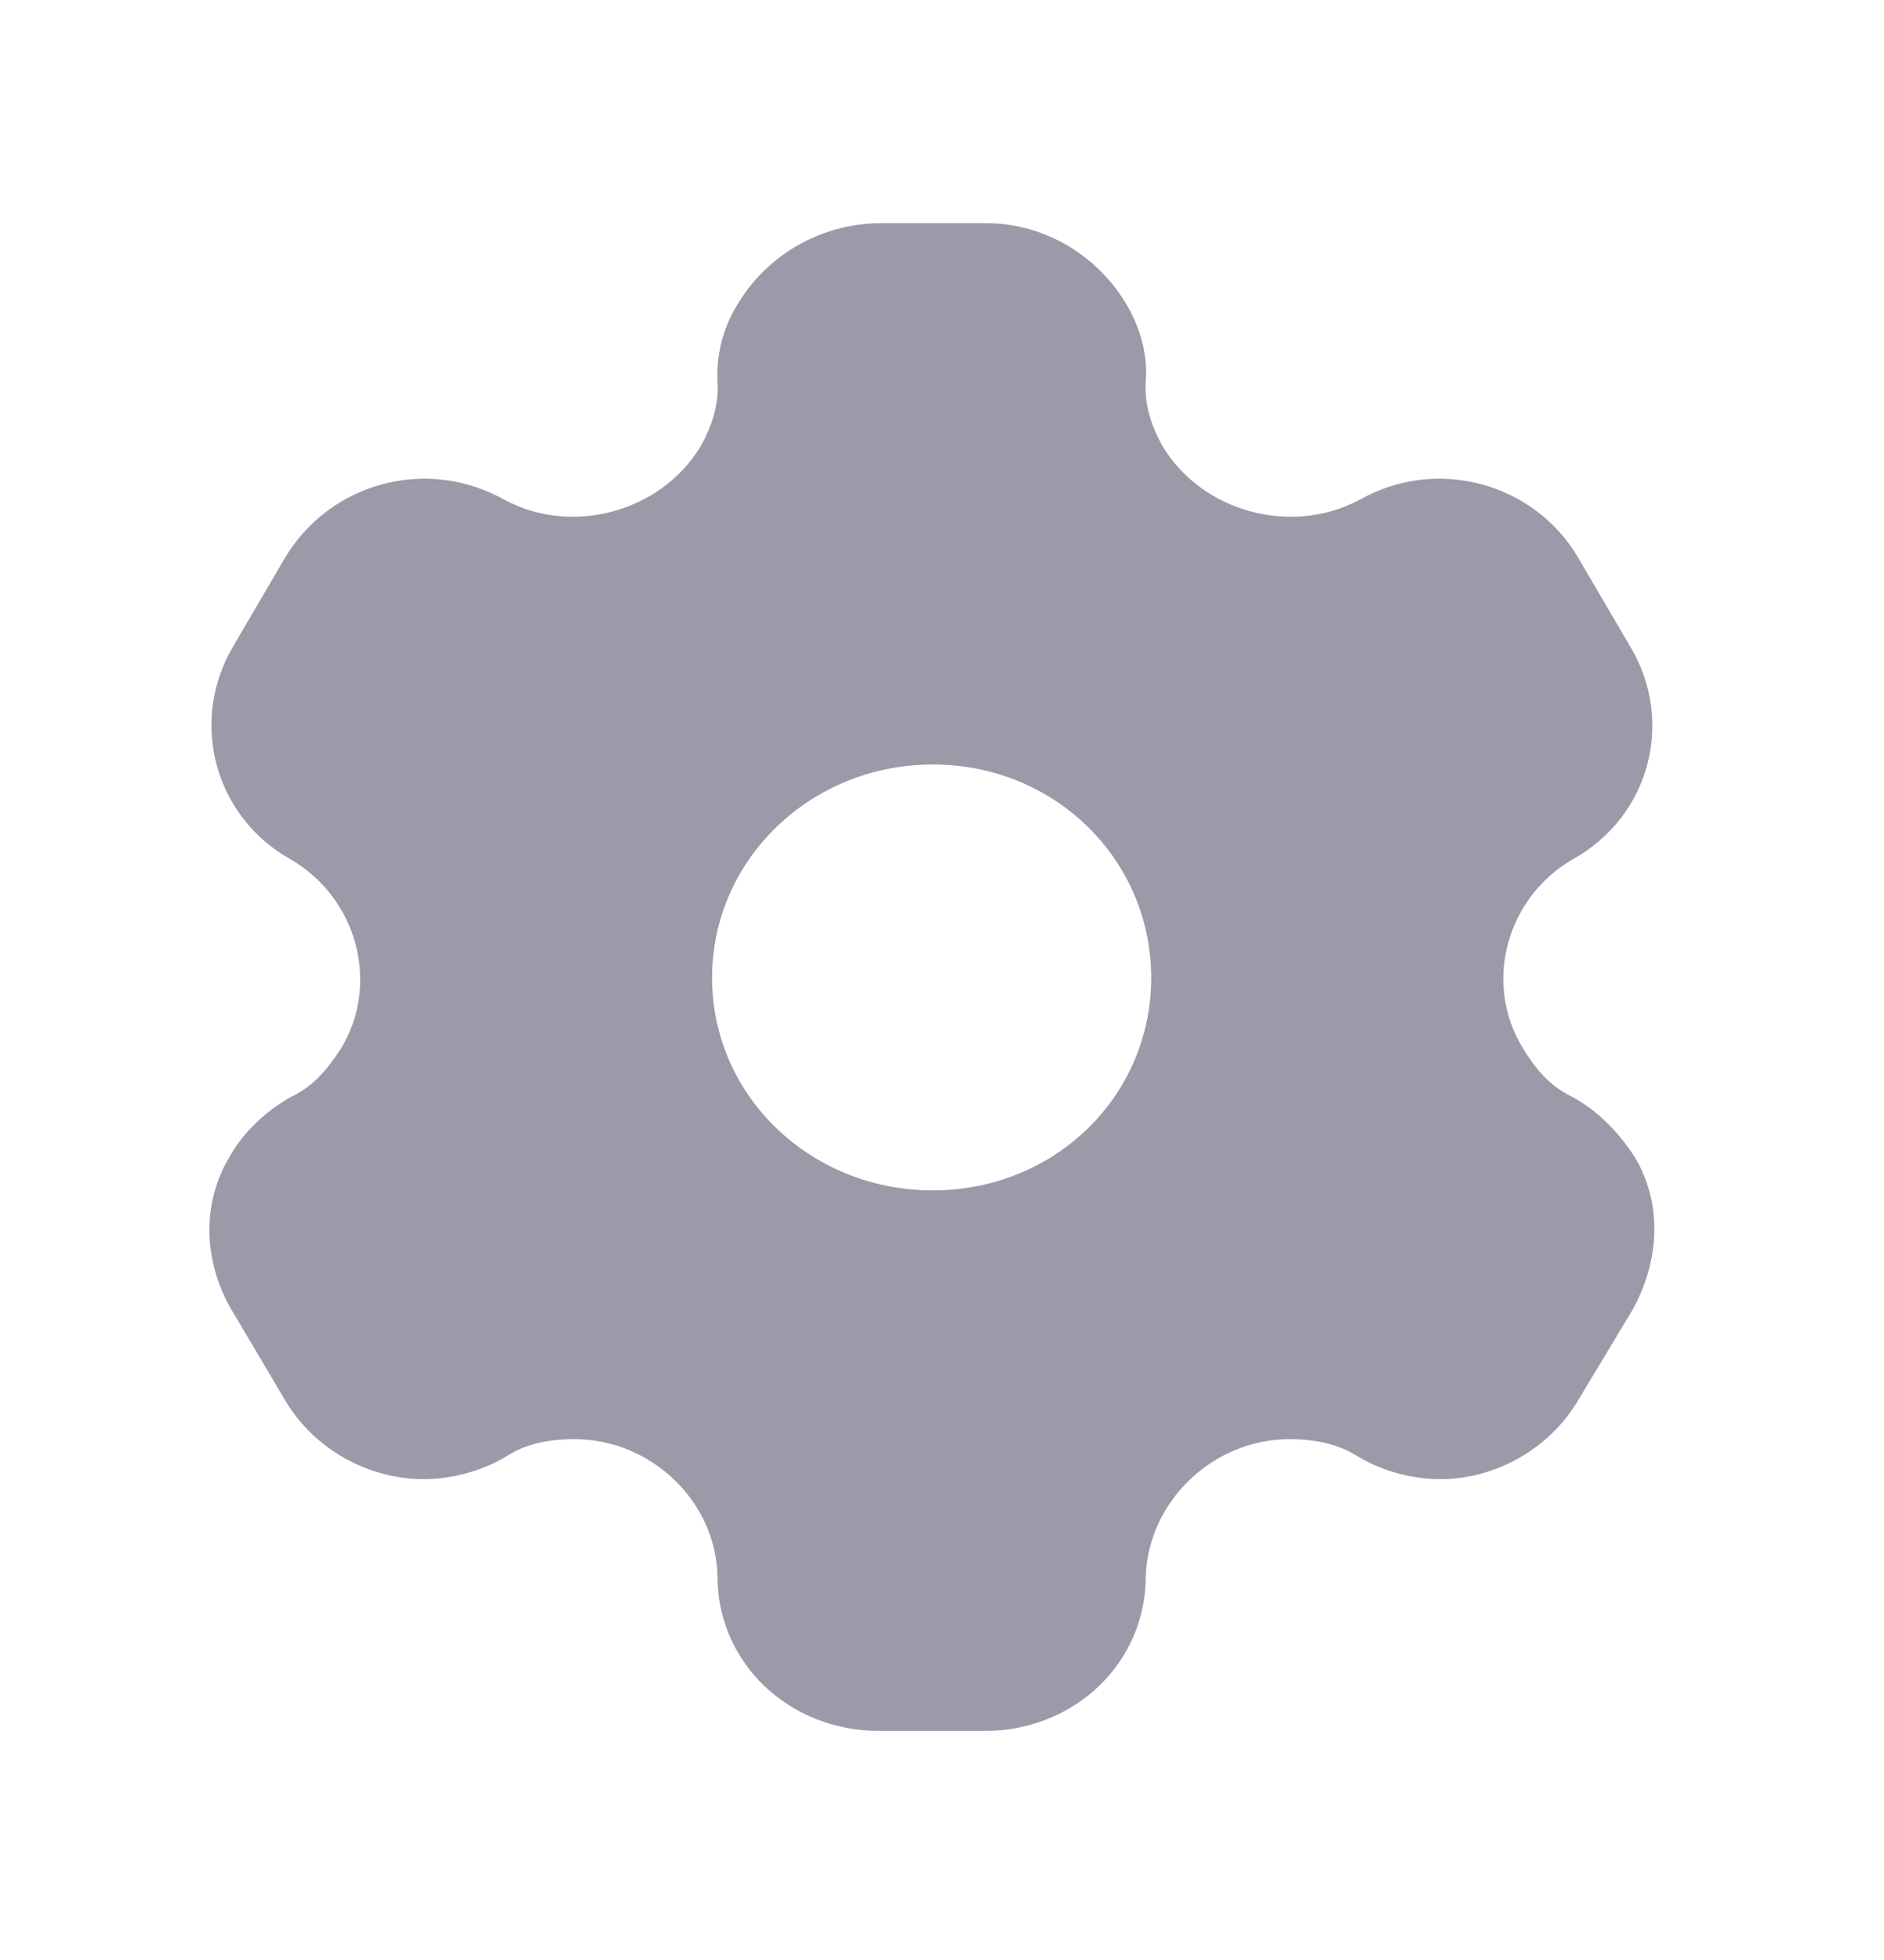 <svg xmlns="http://www.w3.org/2000/svg" width="25" height="26" viewBox="0 0 25 26" fill="none">
  <g opacity="0.4">
    <path fill-rule="evenodd" clip-rule="evenodd" d="M20.845 14.541C21.206 14.731 21.485 15.031 21.681 15.331C22.062 15.951 22.031 16.711 21.66 17.381L20.938 18.581C20.557 19.221 19.845 19.621 19.113 19.621C18.752 19.621 18.35 19.521 18.02 19.321C17.751 19.151 17.442 19.091 17.112 19.091C16.091 19.091 15.235 19.921 15.204 20.911C15.204 22.061 14.255 22.961 13.069 22.961H11.666C10.47 22.961 9.521 22.061 9.521 20.911C9.501 19.921 8.645 19.091 7.624 19.091C7.283 19.091 6.974 19.151 6.716 19.321C6.386 19.521 5.974 19.621 5.623 19.621C4.88 19.621 4.169 19.221 3.787 18.581L3.076 17.381C2.694 16.731 2.673 15.951 3.055 15.331C3.22 15.031 3.529 14.731 3.88 14.541C4.169 14.401 4.354 14.171 4.53 13.901C5.045 13.041 4.736 11.911 3.859 11.401C2.838 10.831 2.508 9.561 3.096 8.571L3.787 7.391C4.385 6.401 5.664 6.051 6.696 6.631C7.593 7.111 8.758 6.791 9.284 5.941C9.449 5.661 9.542 5.361 9.521 5.061C9.501 4.671 9.614 4.301 9.81 4.001C10.192 3.381 10.883 2.981 11.636 2.961H13.09C13.853 2.961 14.544 3.381 14.925 4.001C15.111 4.301 15.235 4.671 15.204 5.061C15.183 5.361 15.276 5.661 15.441 5.941C15.967 6.791 17.133 7.111 18.04 6.631C19.061 6.051 20.35 6.401 20.938 7.391L21.629 8.571C22.227 9.561 21.897 10.831 20.866 11.401C19.989 11.911 19.68 13.041 20.206 13.901C20.371 14.171 20.557 14.401 20.845 14.541ZM9.449 12.971C9.449 14.541 10.759 15.791 12.378 15.791C13.997 15.791 15.276 14.541 15.276 12.971C15.276 11.401 13.997 10.141 12.378 10.141C10.759 10.141 9.449 11.401 9.449 12.971Z" fill="#030229"/>
  </g>
</svg>